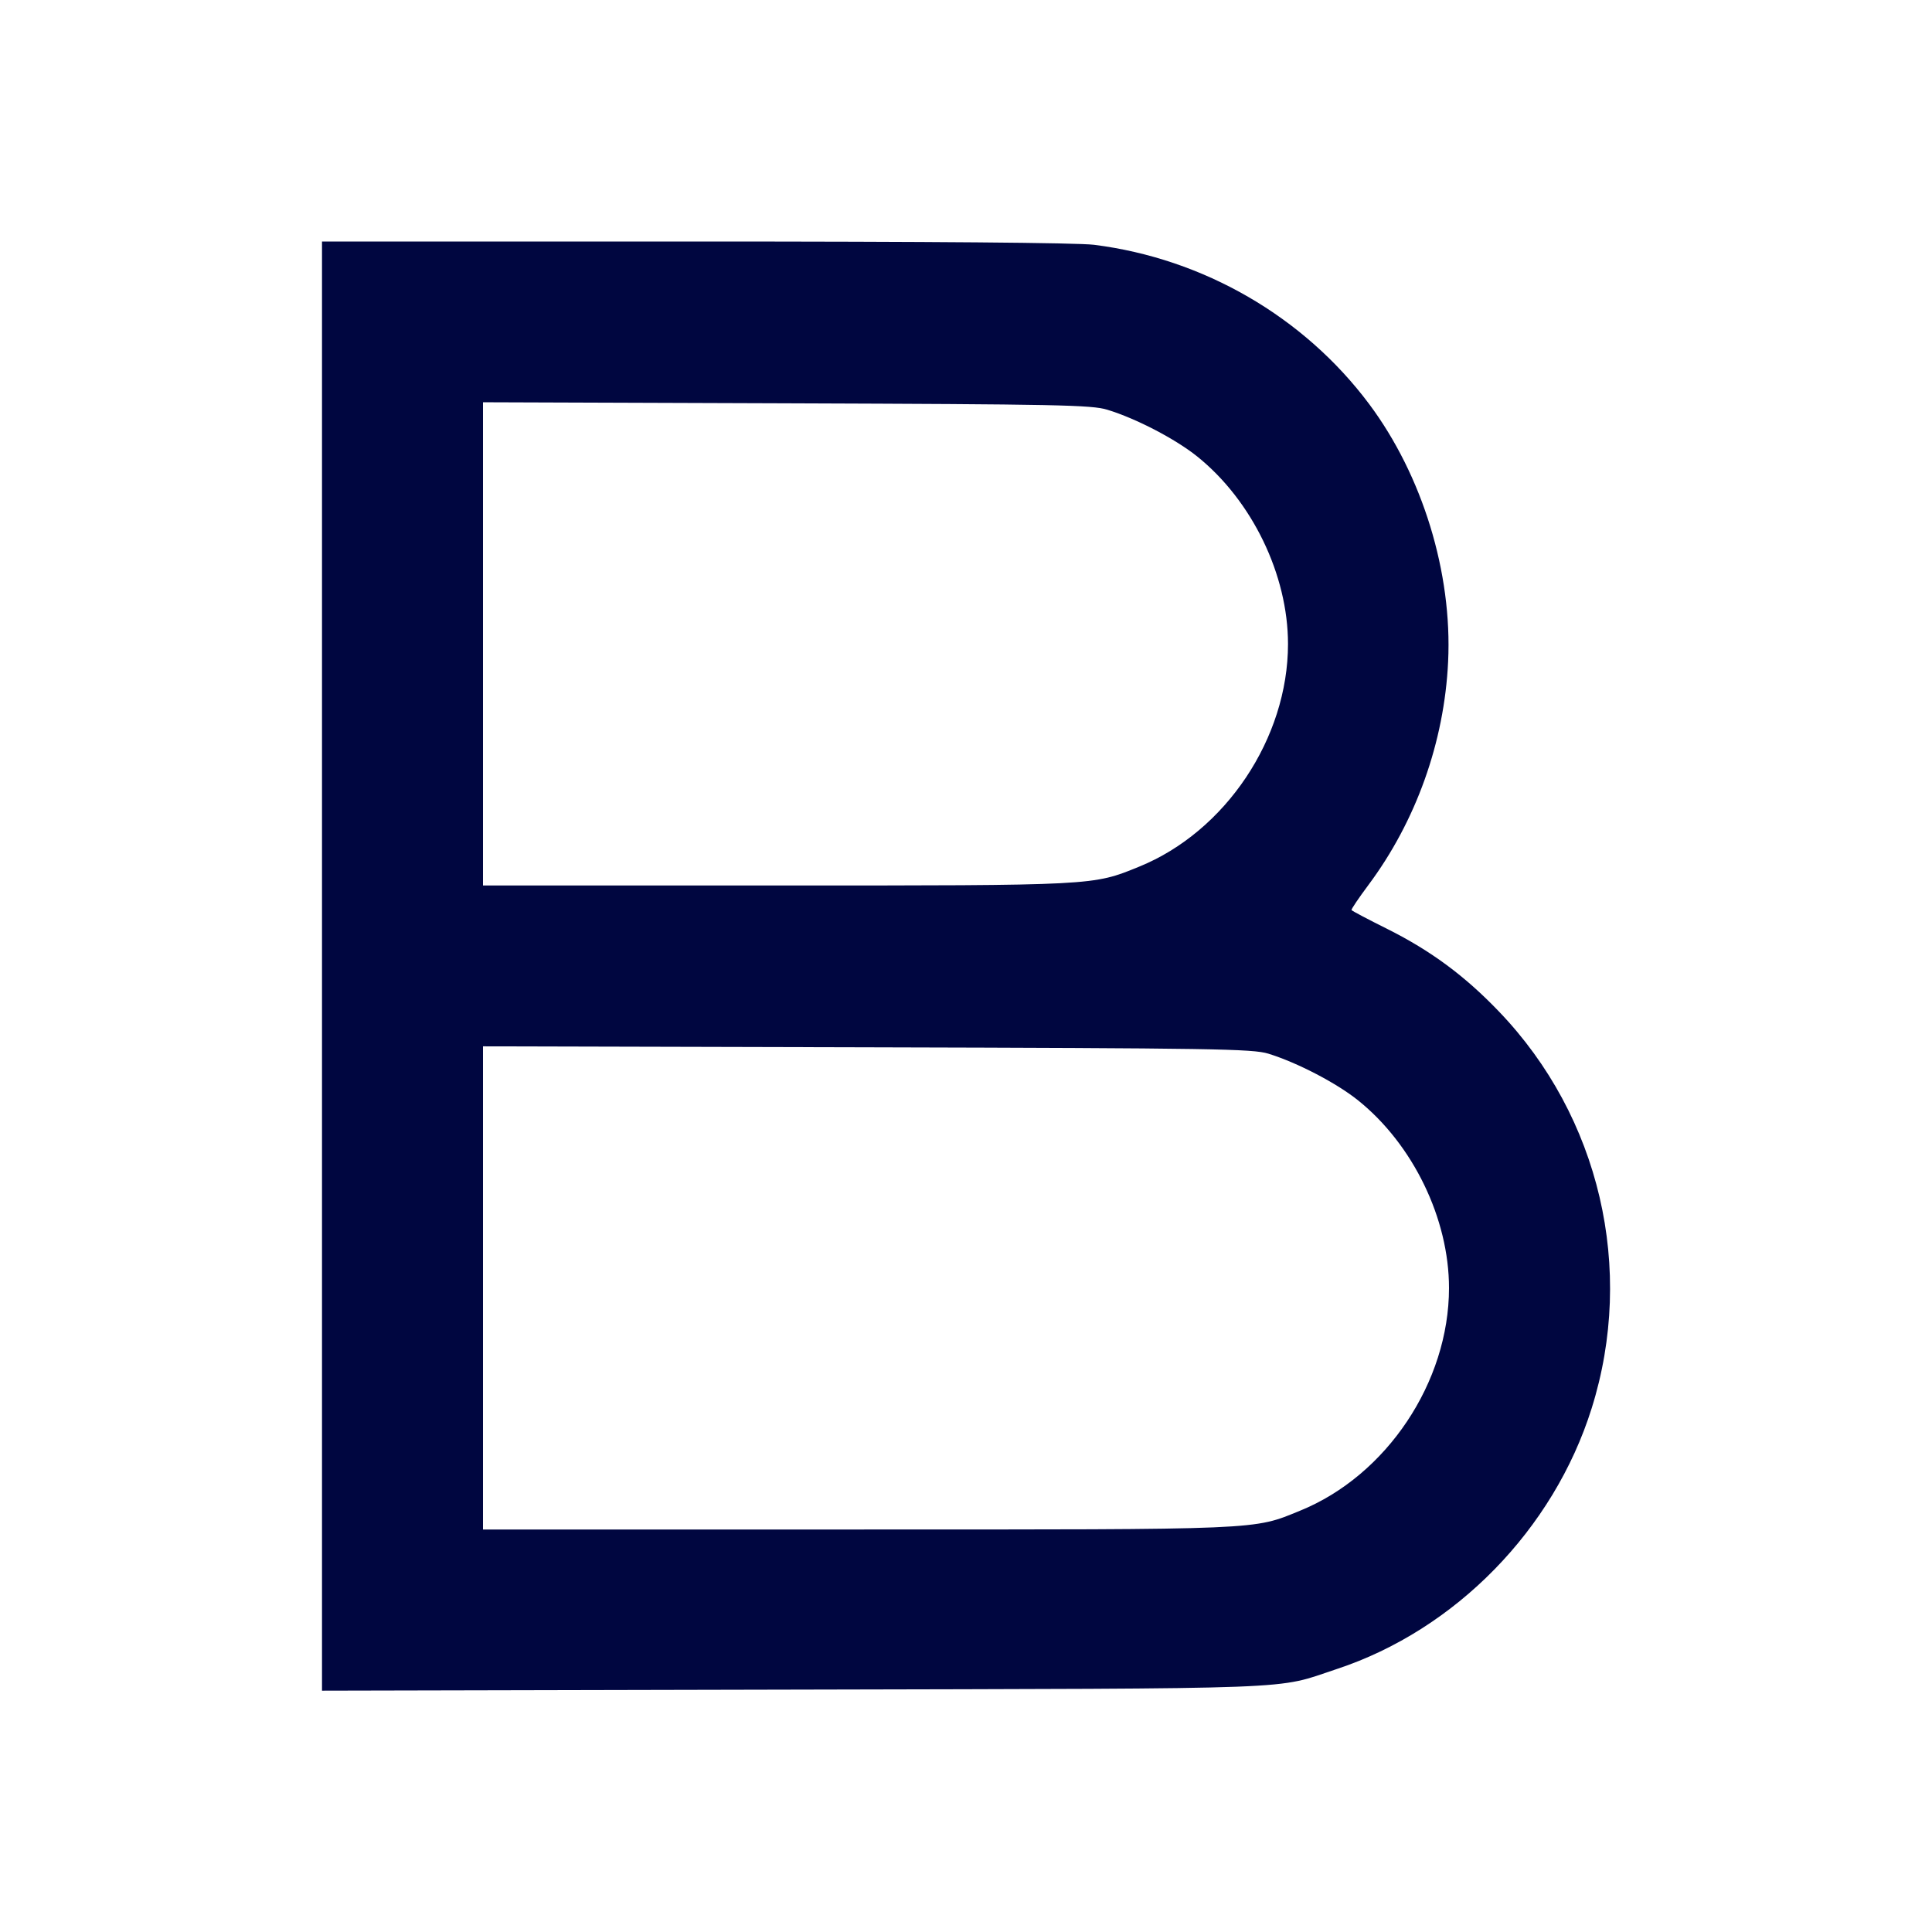 <svg xmlns="http://www.w3.org/2000/svg" width="24" height="24" fill="currentColor" class="mmi mmi-text-bold" viewBox="0 0 24 24"><path d="M4.000 12.001 L 4.000 21.002 9.870 20.989 C 16.320 20.974,15.819 20.993,16.607 20.733 C 18.080 20.246,19.300 18.999,19.772 17.495 C 20.316 15.765,19.874 13.872,18.621 12.566 C 18.197 12.123,17.776 11.812,17.240 11.543 C 16.997 11.422,16.794 11.315,16.789 11.305 C 16.784 11.295,16.878 11.156,16.998 10.995 C 17.590 10.202,17.942 9.217,17.989 8.220 C 18.042 7.116,17.671 5.907,17.008 5.019 C 16.197 3.934,14.950 3.212,13.591 3.041 C 13.382 3.015,11.569 3.000,8.631 3.000 L 4.000 3.000 4.000 12.001 M13.756 5.090 C 14.114 5.199,14.604 5.455,14.873 5.671 C 15.554 6.219,16.000 7.140,16.000 8.000 C 16.000 9.170,15.225 10.329,14.151 10.766 C 13.571 11.002,13.619 11.000,9.642 11.000 L 6.000 11.000 6.000 7.999 L 6.000 4.997 9.770 5.010 C 13.147 5.022,13.563 5.030,13.756 5.090 M15.756 13.089 C 16.115 13.200,16.605 13.455,16.873 13.671 C 17.554 14.219,18.000 15.140,18.000 16.000 C 18.000 17.170,17.225 18.329,16.151 18.766 C 15.561 19.007,15.716 19.000,10.642 19.000 L 6.000 19.000 6.000 15.999 L 6.000 12.998 10.770 13.010 C 15.089 13.021,15.560 13.029,15.756 13.089 " fill="#000640" stroke="none" fill-rule="evenodd"></path></svg>